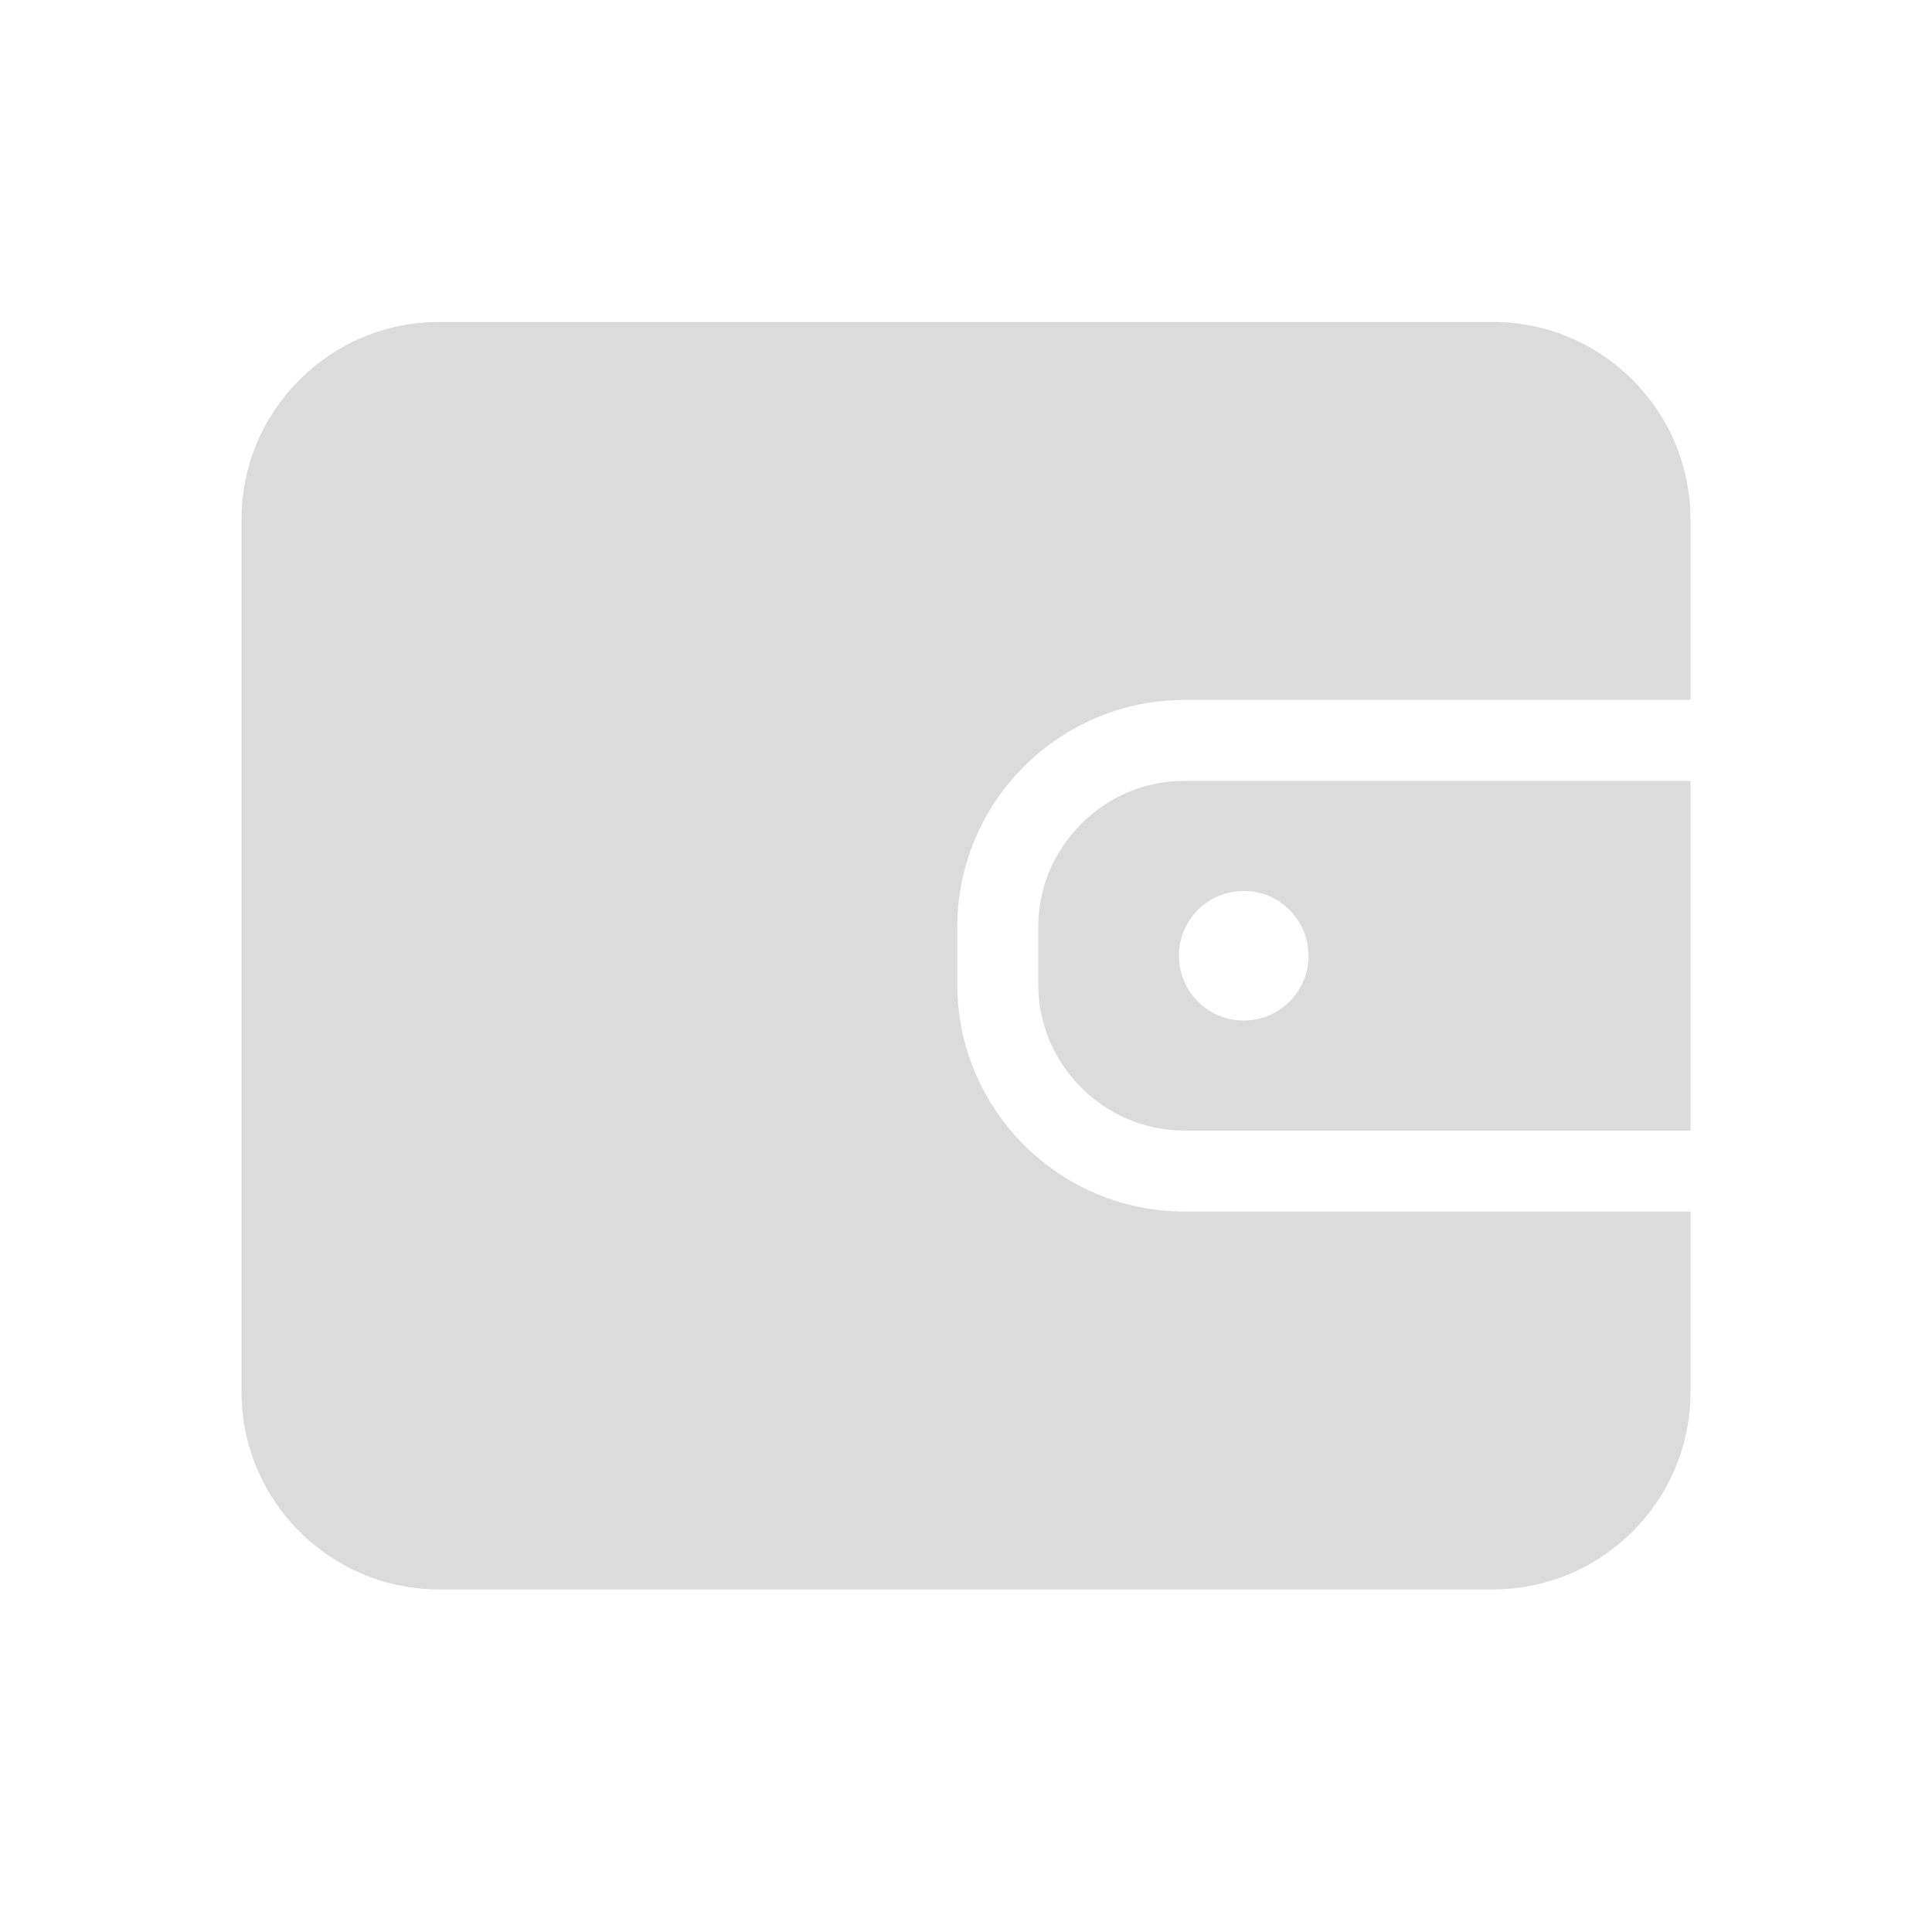 <svg width="24" height="24" viewBox="0 0 24 24" fill="none" xmlns="http://www.w3.org/2000/svg">
<path d="M13.432 10.234C13.088 10.579 12.898 11.031 12.898 11.512V12.233C12.898 12.714 13.088 13.166 13.432 13.511C13.776 13.855 14.229 14.044 14.71 14.044H21V9.701H14.71C14.229 9.701 13.774 9.89 13.432 10.234ZM15.45 11.068C15.895 11.068 16.255 11.428 16.255 11.872C16.255 12.317 15.895 12.677 15.45 12.677C15.005 12.677 14.645 12.317 14.645 11.872C14.645 11.428 15.005 11.068 15.45 11.068Z" fill="#DBDBDB"/>
<path d="M18.549 4H5.453C4.101 4 3 5.099 3 6.453V17.291C3 18.643 4.099 19.744 5.453 19.744H18.547C19.899 19.744 21 18.645 21 17.291V15.05H14.71C13.16 15.05 11.892 13.782 11.892 12.232V11.512C11.892 9.962 13.16 8.695 14.71 8.695H21V6.453C21 5.101 19.899 4 18.549 4Z" fill="#DBDBDB"/>
</svg>
